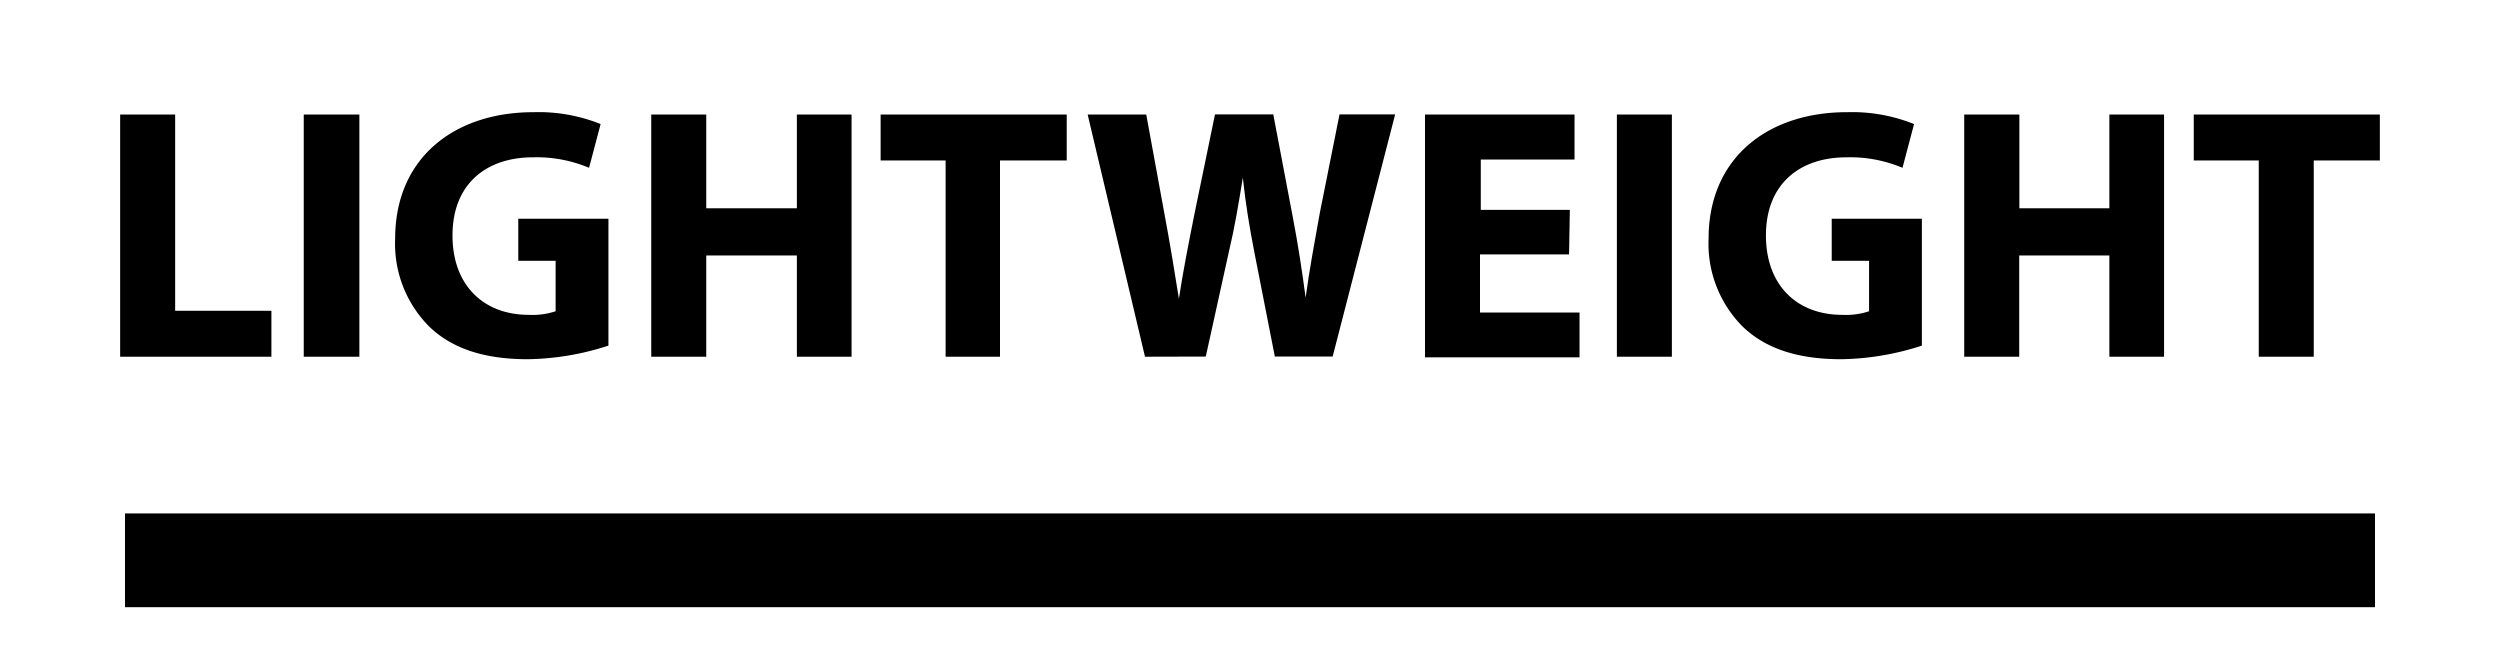 <svg id="GREY" xmlns="http://www.w3.org/2000/svg" viewBox="0 0 160 43"><title>boost_on_L_grey</title><rect x="8" y="32.86" width="144" height="6"/><path d="M7.69,7.33h3.52V19.89h6.16v2.94H7.69Z"/><path d="M23,7.33v15.5H19.44V7.33Z"/><path d="M38.94,22.12a17.33,17.33,0,0,1-5.17.87c-2.83,0-4.87-.71-6.3-2.09a7.5,7.5,0,0,1-2.18-5.63c0-5.15,3.77-8.09,8.85-8.09a10.67,10.67,0,0,1,4.3.76l-.74,2.8a8.6,8.6,0,0,0-3.61-.67c-2.92,0-5.13,1.66-5.13,5,0,3.2,2,5.08,4.88,5.08a4.7,4.7,0,0,0,1.72-.23V16.69H33.17V14h5.77Z"/><path d="M45.2,7.33v6H51v-6h3.5v15.5H51V16.35H45.2v6.48H41.68V7.33Z"/><path d="M60.52,10.27H56.36V7.33H68.27v2.94H64V22.83H60.52Z"/><path d="M73.28,22.83,69.61,7.33h3.75l1.17,6.39c.35,1.84.67,3.84.92,5.4h0c.25-1.68.62-3.54,1-5.45l1.31-6.35h3.73l1.24,6.53c.35,1.82.6,3.47.83,5.2h0c.23-1.72.57-3.54.9-5.38l1.27-6.35h3.56l-4,15.5H81.59l-1.31-6.67c-.3-1.56-.55-3-.74-4.78h0c-.28,1.75-.53,3.22-.9,4.78l-1.47,6.67Z"/><path d="M100.42,16.28h-5.7V20h6.37v2.87H91.2V7.33h9.57v2.88h-6v3.22h5.7Z"/><path d="M107,7.33v15.5h-3.52V7.33Z"/><path d="M123,22.12a17.33,17.33,0,0,1-5.17.87c-2.83,0-4.87-.71-6.3-2.09a7.5,7.5,0,0,1-2.18-5.63c0-5.15,3.77-8.09,8.85-8.09a10.67,10.67,0,0,1,4.3.76l-.74,2.8a8.6,8.6,0,0,0-3.61-.67c-2.92,0-5.13,1.66-5.13,5,0,3.2,2,5.08,4.88,5.08a4.7,4.7,0,0,0,1.72-.23V16.69h-2.39V14H123Z"/><path d="M129.24,7.33v6H135v-6h3.5v15.5H135V16.35h-5.77v6.48h-3.52V7.33Z"/><path d="M144.56,10.27H140.4V7.33h11.91v2.94h-4.23V22.83h-3.52Z"/></svg>